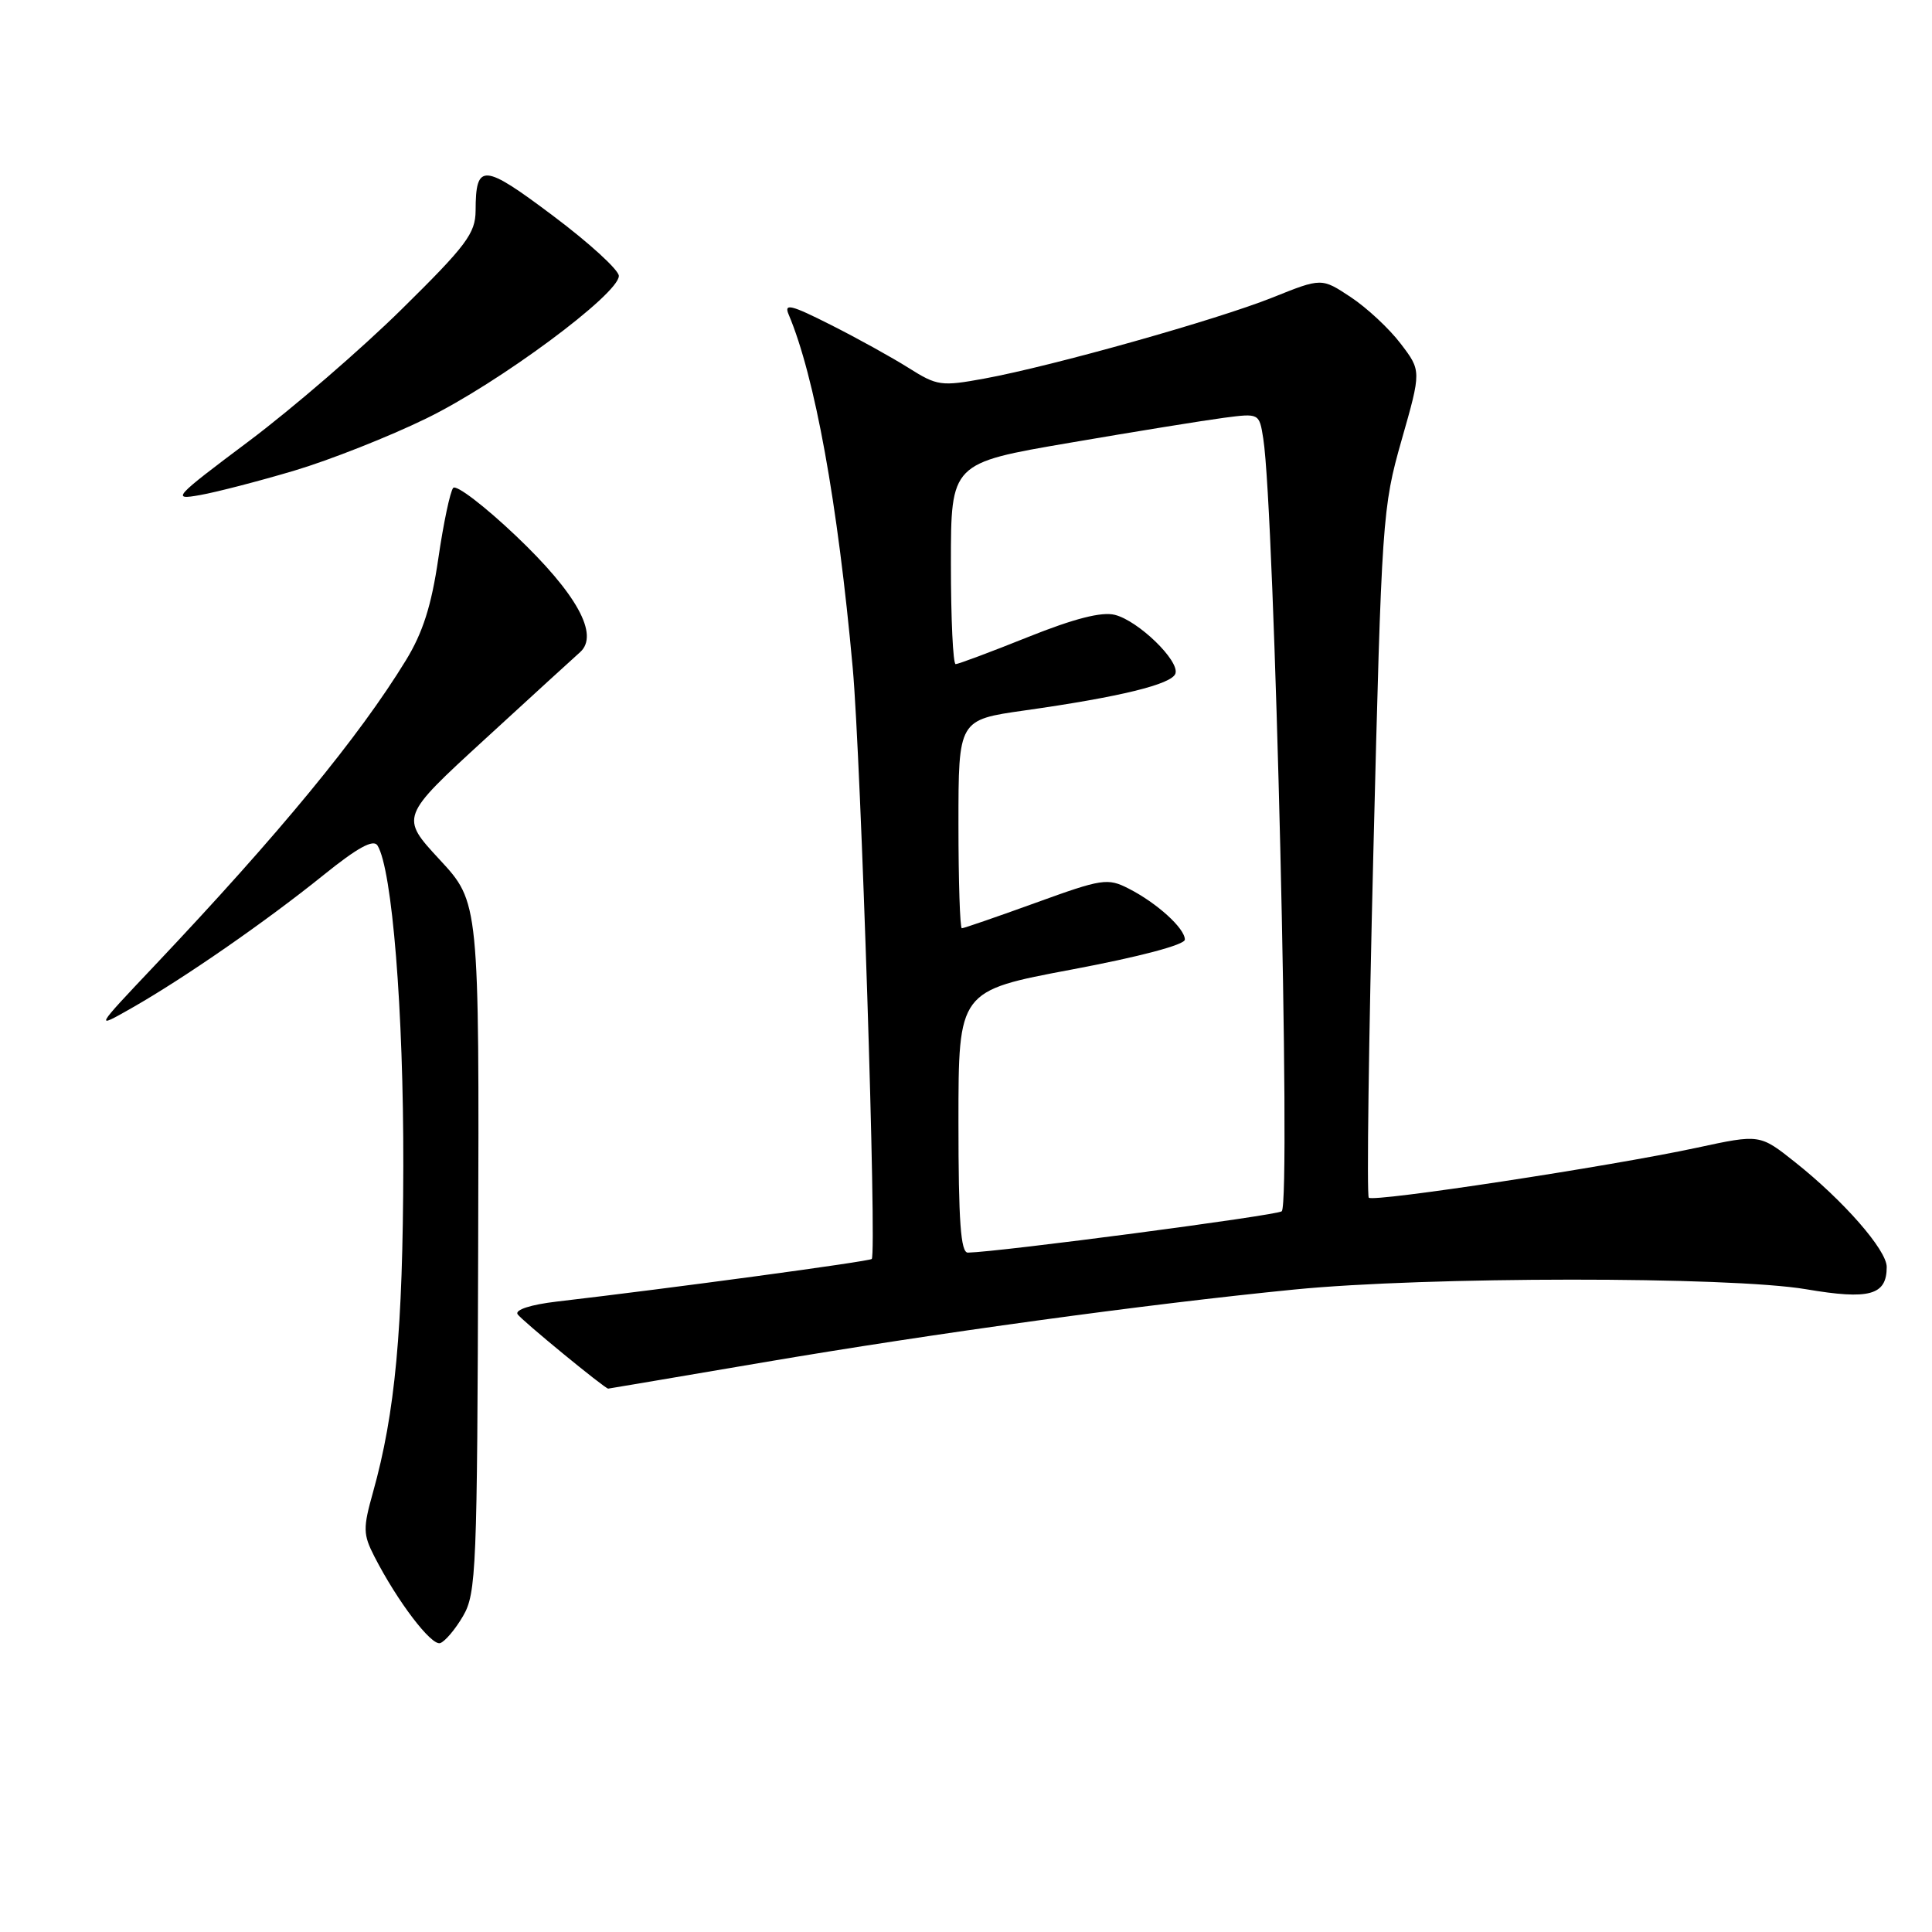 <?xml version="1.0" encoding="UTF-8" standalone="no"?>
<!DOCTYPE svg PUBLIC "-//W3C//DTD SVG 1.1//EN" "http://www.w3.org/Graphics/SVG/1.1/DTD/svg11.dtd" >
<svg xmlns="http://www.w3.org/2000/svg" xmlns:xlink="http://www.w3.org/1999/xlink" version="1.1" viewBox="0 0 256 256">
 <g >
 <path fill="currentColor"
d=" M 61.36 214.13 C 63.11 211.13 63.24 207.95 63.36 165.25 C 63.50 119.57 63.50 119.57 58.26 113.91 C 53.02 108.25 53.02 108.25 64.26 97.94 C 70.44 92.27 76.11 87.08 76.86 86.42 C 79.44 84.12 76.43 78.66 68.34 70.98 C 64.19 67.04 60.46 64.19 60.05 64.65 C 59.65 65.12 58.76 69.33 58.08 74.00 C 57.17 80.24 56.03 83.83 53.78 87.50 C 47.58 97.63 37.04 110.44 20.50 127.93 C 12.50 136.39 12.50 136.39 17.50 133.54 C 24.42 129.60 35.28 122.07 42.88 115.94 C 47.38 112.31 49.48 111.16 50.02 112.03 C 51.97 115.19 53.48 133.94 53.44 154.50 C 53.39 176.20 52.37 187.22 49.42 197.75 C 48.09 202.50 48.10 203.30 49.61 206.25 C 52.66 212.20 57.16 218.11 58.33 217.72 C 58.96 217.51 60.33 215.90 61.36 214.13 Z  M 101.09 180.53 C 123.87 176.65 151.88 172.81 171.50 170.87 C 188.94 169.14 229.20 169.12 239.31 170.83 C 247.72 172.26 250.00 171.63 250.00 167.88 C 250.00 165.63 244.26 159.07 237.84 153.98 C 233.18 150.28 233.18 150.28 224.84 152.08 C 213.37 154.55 181.99 159.33 181.37 158.70 C 181.09 158.42 181.36 137.78 181.98 112.84 C 183.08 68.66 183.17 67.27 185.72 58.31 C 188.34 49.13 188.34 49.13 185.59 45.53 C 184.08 43.54 181.10 40.77 178.98 39.37 C 175.12 36.81 175.12 36.81 168.60 39.43 C 161.18 42.39 139.52 48.49 130.45 50.16 C 124.72 51.21 124.18 51.14 120.41 48.76 C 118.22 47.38 113.57 44.80 110.07 43.04 C 104.81 40.38 103.85 40.15 104.50 41.67 C 107.97 49.89 111.00 66.55 112.99 88.50 C 114.08 100.52 116.20 166.14 115.51 166.82 C 115.19 167.15 89.01 170.69 73.74 172.47 C 70.34 172.87 68.22 173.55 68.58 174.14 C 69.05 174.89 80.14 184.00 80.59 184.00 C 80.64 184.00 89.87 182.44 101.09 180.53 Z  M 39.00 62.36 C 43.67 60.97 51.55 57.86 56.50 55.44 C 66.03 50.80 82.00 38.97 82.00 36.56 C 82.00 35.78 78.08 32.19 73.29 28.60 C 64.00 21.62 63.04 21.56 63.02 27.92 C 63.00 30.92 61.79 32.54 53.25 40.95 C 47.89 46.24 38.78 54.10 33.00 58.44 C 22.98 65.95 22.68 66.28 26.50 65.60 C 28.70 65.21 34.33 63.75 39.00 62.36 Z  M 127.00 148.64 C 127.00 131.29 127.00 131.29 142.00 128.47 C 150.99 126.78 157.00 125.19 157.00 124.50 C 157.00 123.01 153.30 119.65 149.55 117.74 C 146.77 116.32 146.04 116.43 137.25 119.62 C 132.11 121.48 127.70 123.00 127.45 123.00 C 127.20 123.00 127.00 116.79 127.00 109.19 C 127.00 95.38 127.00 95.38 135.75 94.14 C 148.41 92.35 155.28 90.67 155.75 89.25 C 156.31 87.56 150.84 82.25 147.72 81.47 C 145.98 81.03 142.34 81.96 136.22 84.41 C 131.29 86.39 126.97 88.00 126.63 88.00 C 126.28 88.00 126.00 82.01 126.00 74.68 C 126.00 61.36 126.00 61.36 141.75 58.67 C 150.41 57.18 159.61 55.70 162.18 55.36 C 166.86 54.75 166.86 54.75 167.39 58.12 C 168.90 67.69 171.08 159.25 169.84 160.50 C 169.29 161.04 132.47 165.89 128.25 165.98 C 127.30 165.99 127.00 161.87 127.00 148.64 Z "/>
</g>
</svg>